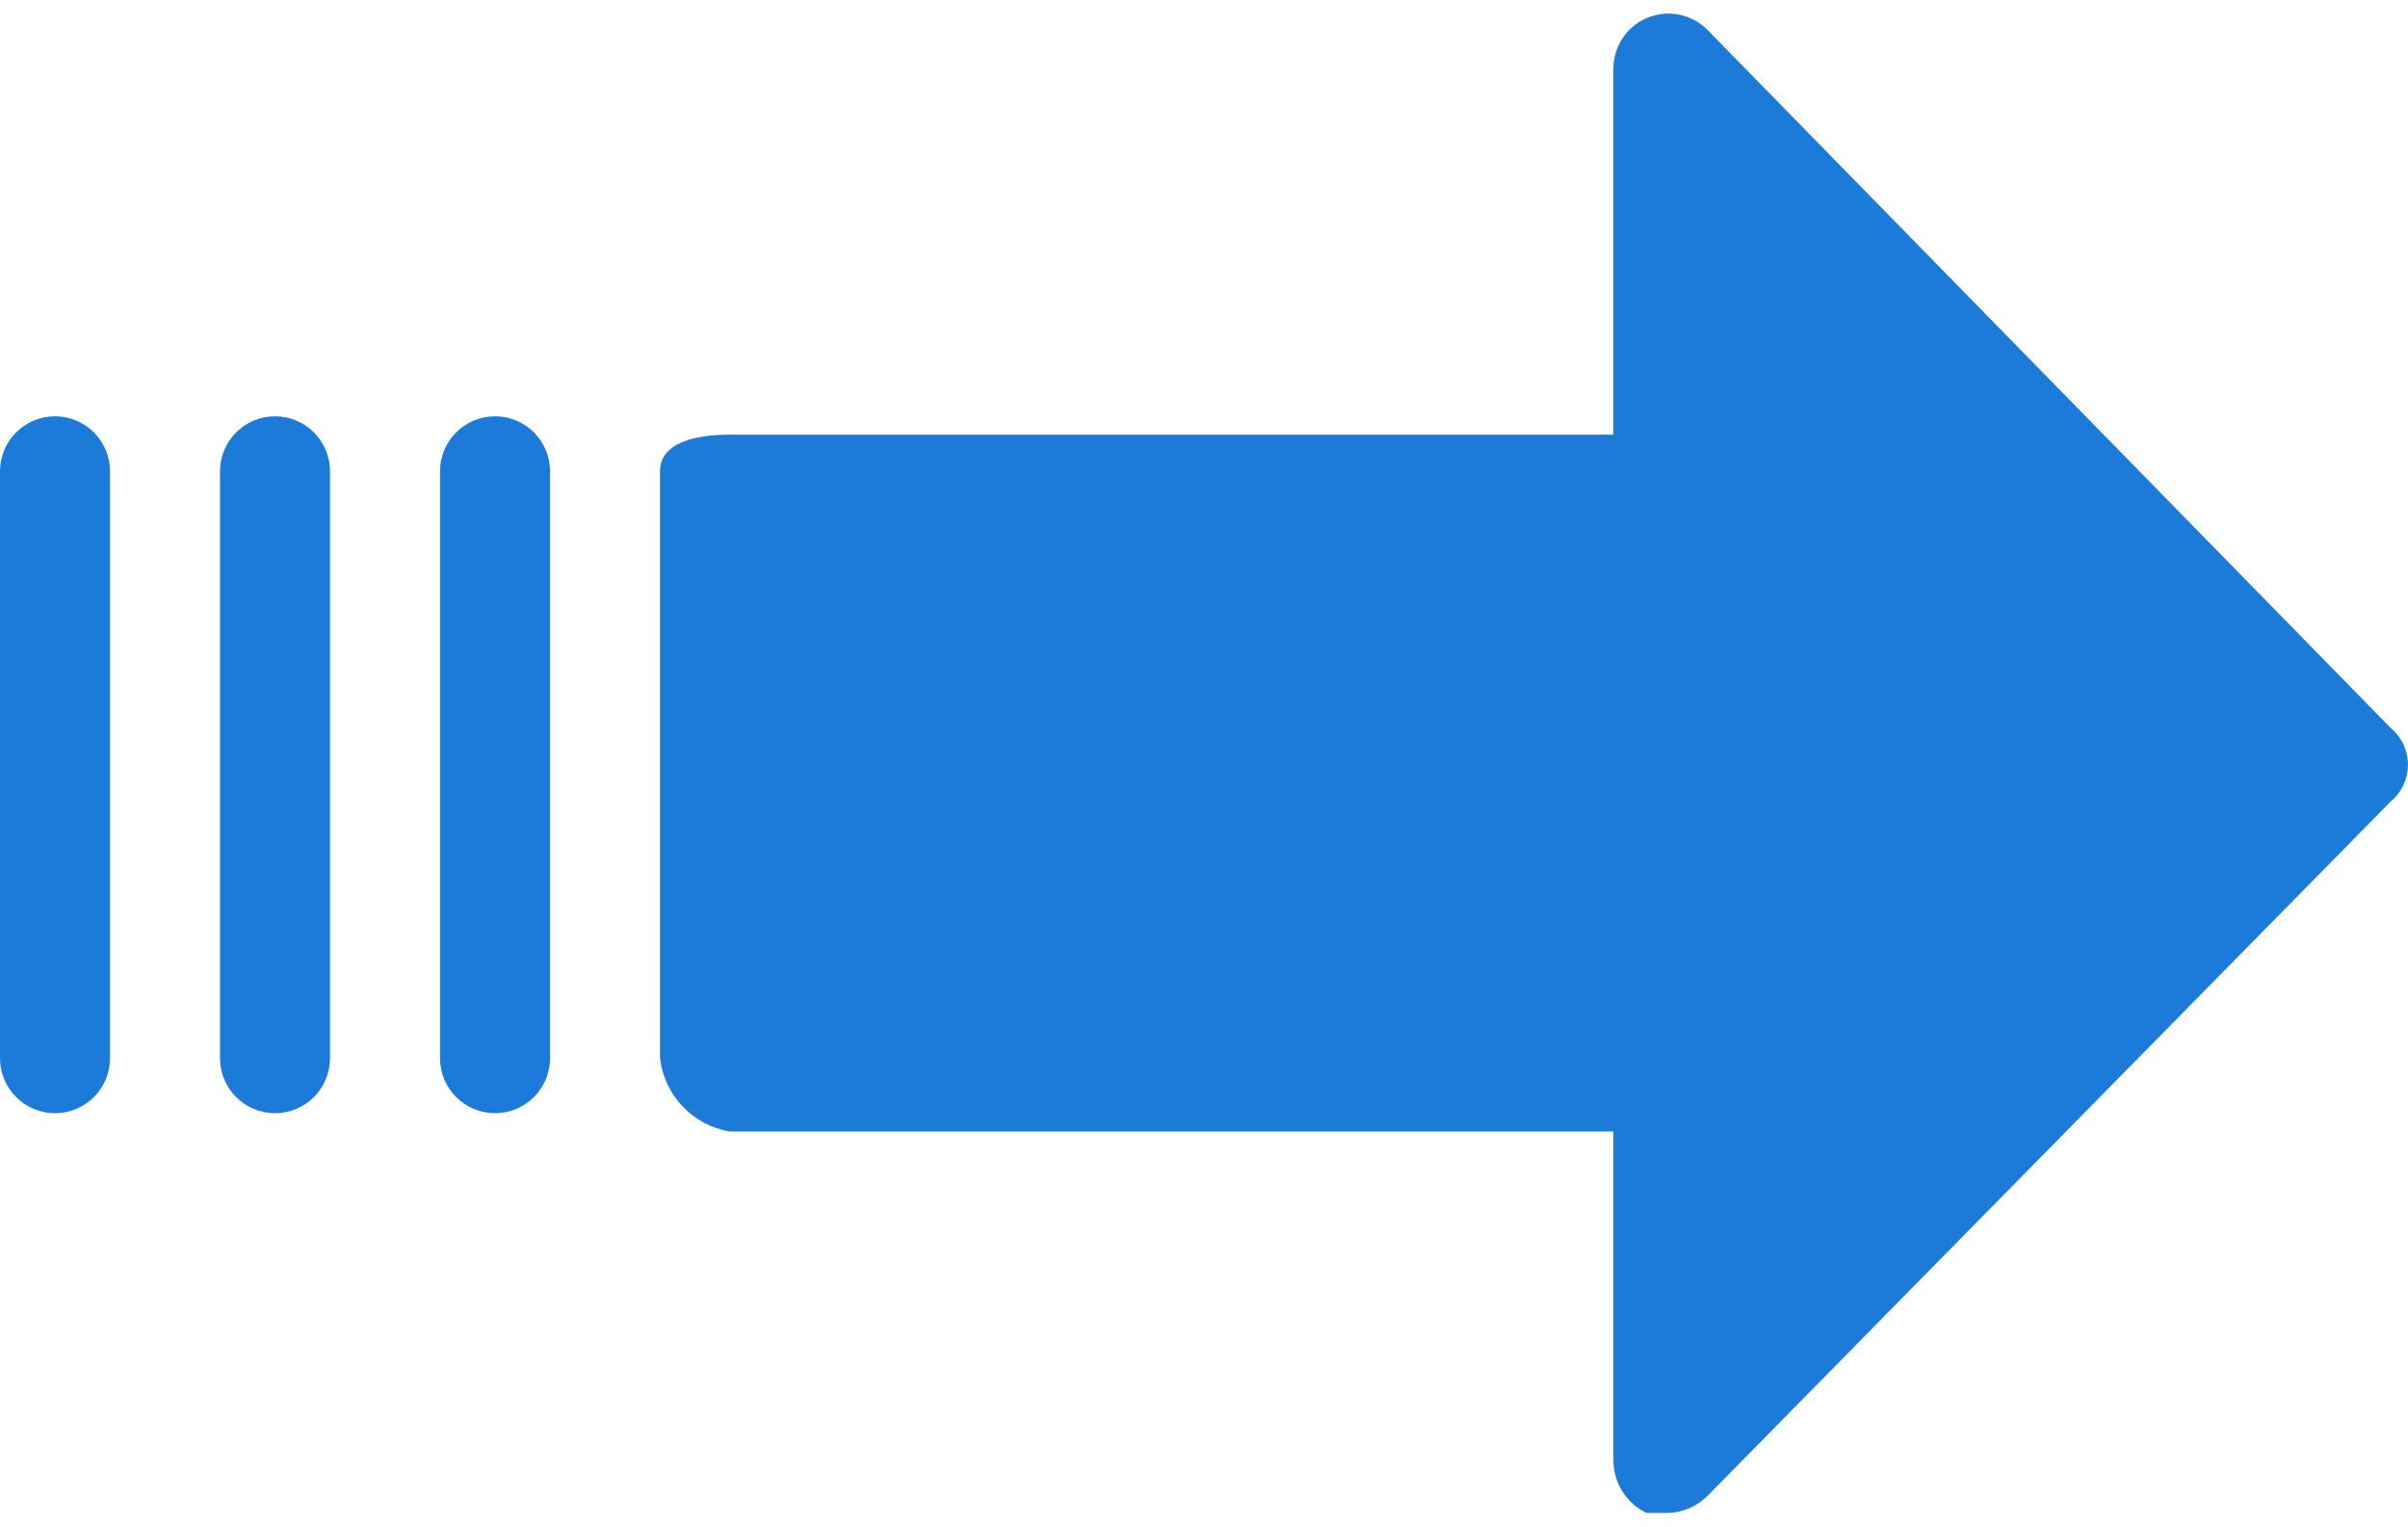 <svg width="71" height="45" viewBox="0 0 71 45" fill="none" xmlns="http://www.w3.org/2000/svg">
<path d="M70.675 21.645C70.62 21.579 70.559 21.517 70.492 21.462L50.382 0.92C49.774 0.263 48.747 0.224 48.09 0.833C47.765 1.135 47.577 1.557 47.571 2.001V12.813H21.515C20.542 12.813 19.461 13.029 19.461 13.894V31.193C19.589 32.29 20.426 33.171 21.515 33.355H47.571V43.086C47.587 43.733 47.962 44.316 48.544 44.599H49.193C49.645 44.582 50.072 44.388 50.382 44.059L70.492 23.625C71.09 23.129 71.171 22.242 70.675 21.645Z" fill="#1C7AD9"/>
<path d="M14.596 12.272C13.7 12.272 12.974 12.998 12.974 13.894V31.193C12.974 32.089 13.7 32.815 14.596 32.815C15.492 32.815 16.218 32.089 16.218 31.193V13.894C16.218 12.998 15.492 12.272 14.596 12.272Z" fill="#1C7AD9"/>
<path d="M8.109 12.272C7.213 12.272 6.487 12.998 6.487 13.894V31.193C6.487 32.089 7.213 32.815 8.109 32.815C9.004 32.815 9.73 32.089 9.73 31.193V13.894C9.73 12.998 9.004 12.272 8.109 12.272Z" fill="#1C7AD9"/>
<path d="M1.622 12.272C0.726 12.272 0 12.998 0 13.894V31.193C0 32.089 0.726 32.815 1.622 32.815C2.517 32.815 3.244 32.089 3.244 31.193V13.894C3.243 12.998 2.517 12.272 1.622 12.272Z" fill="#1C7AD9"/>
</svg>
